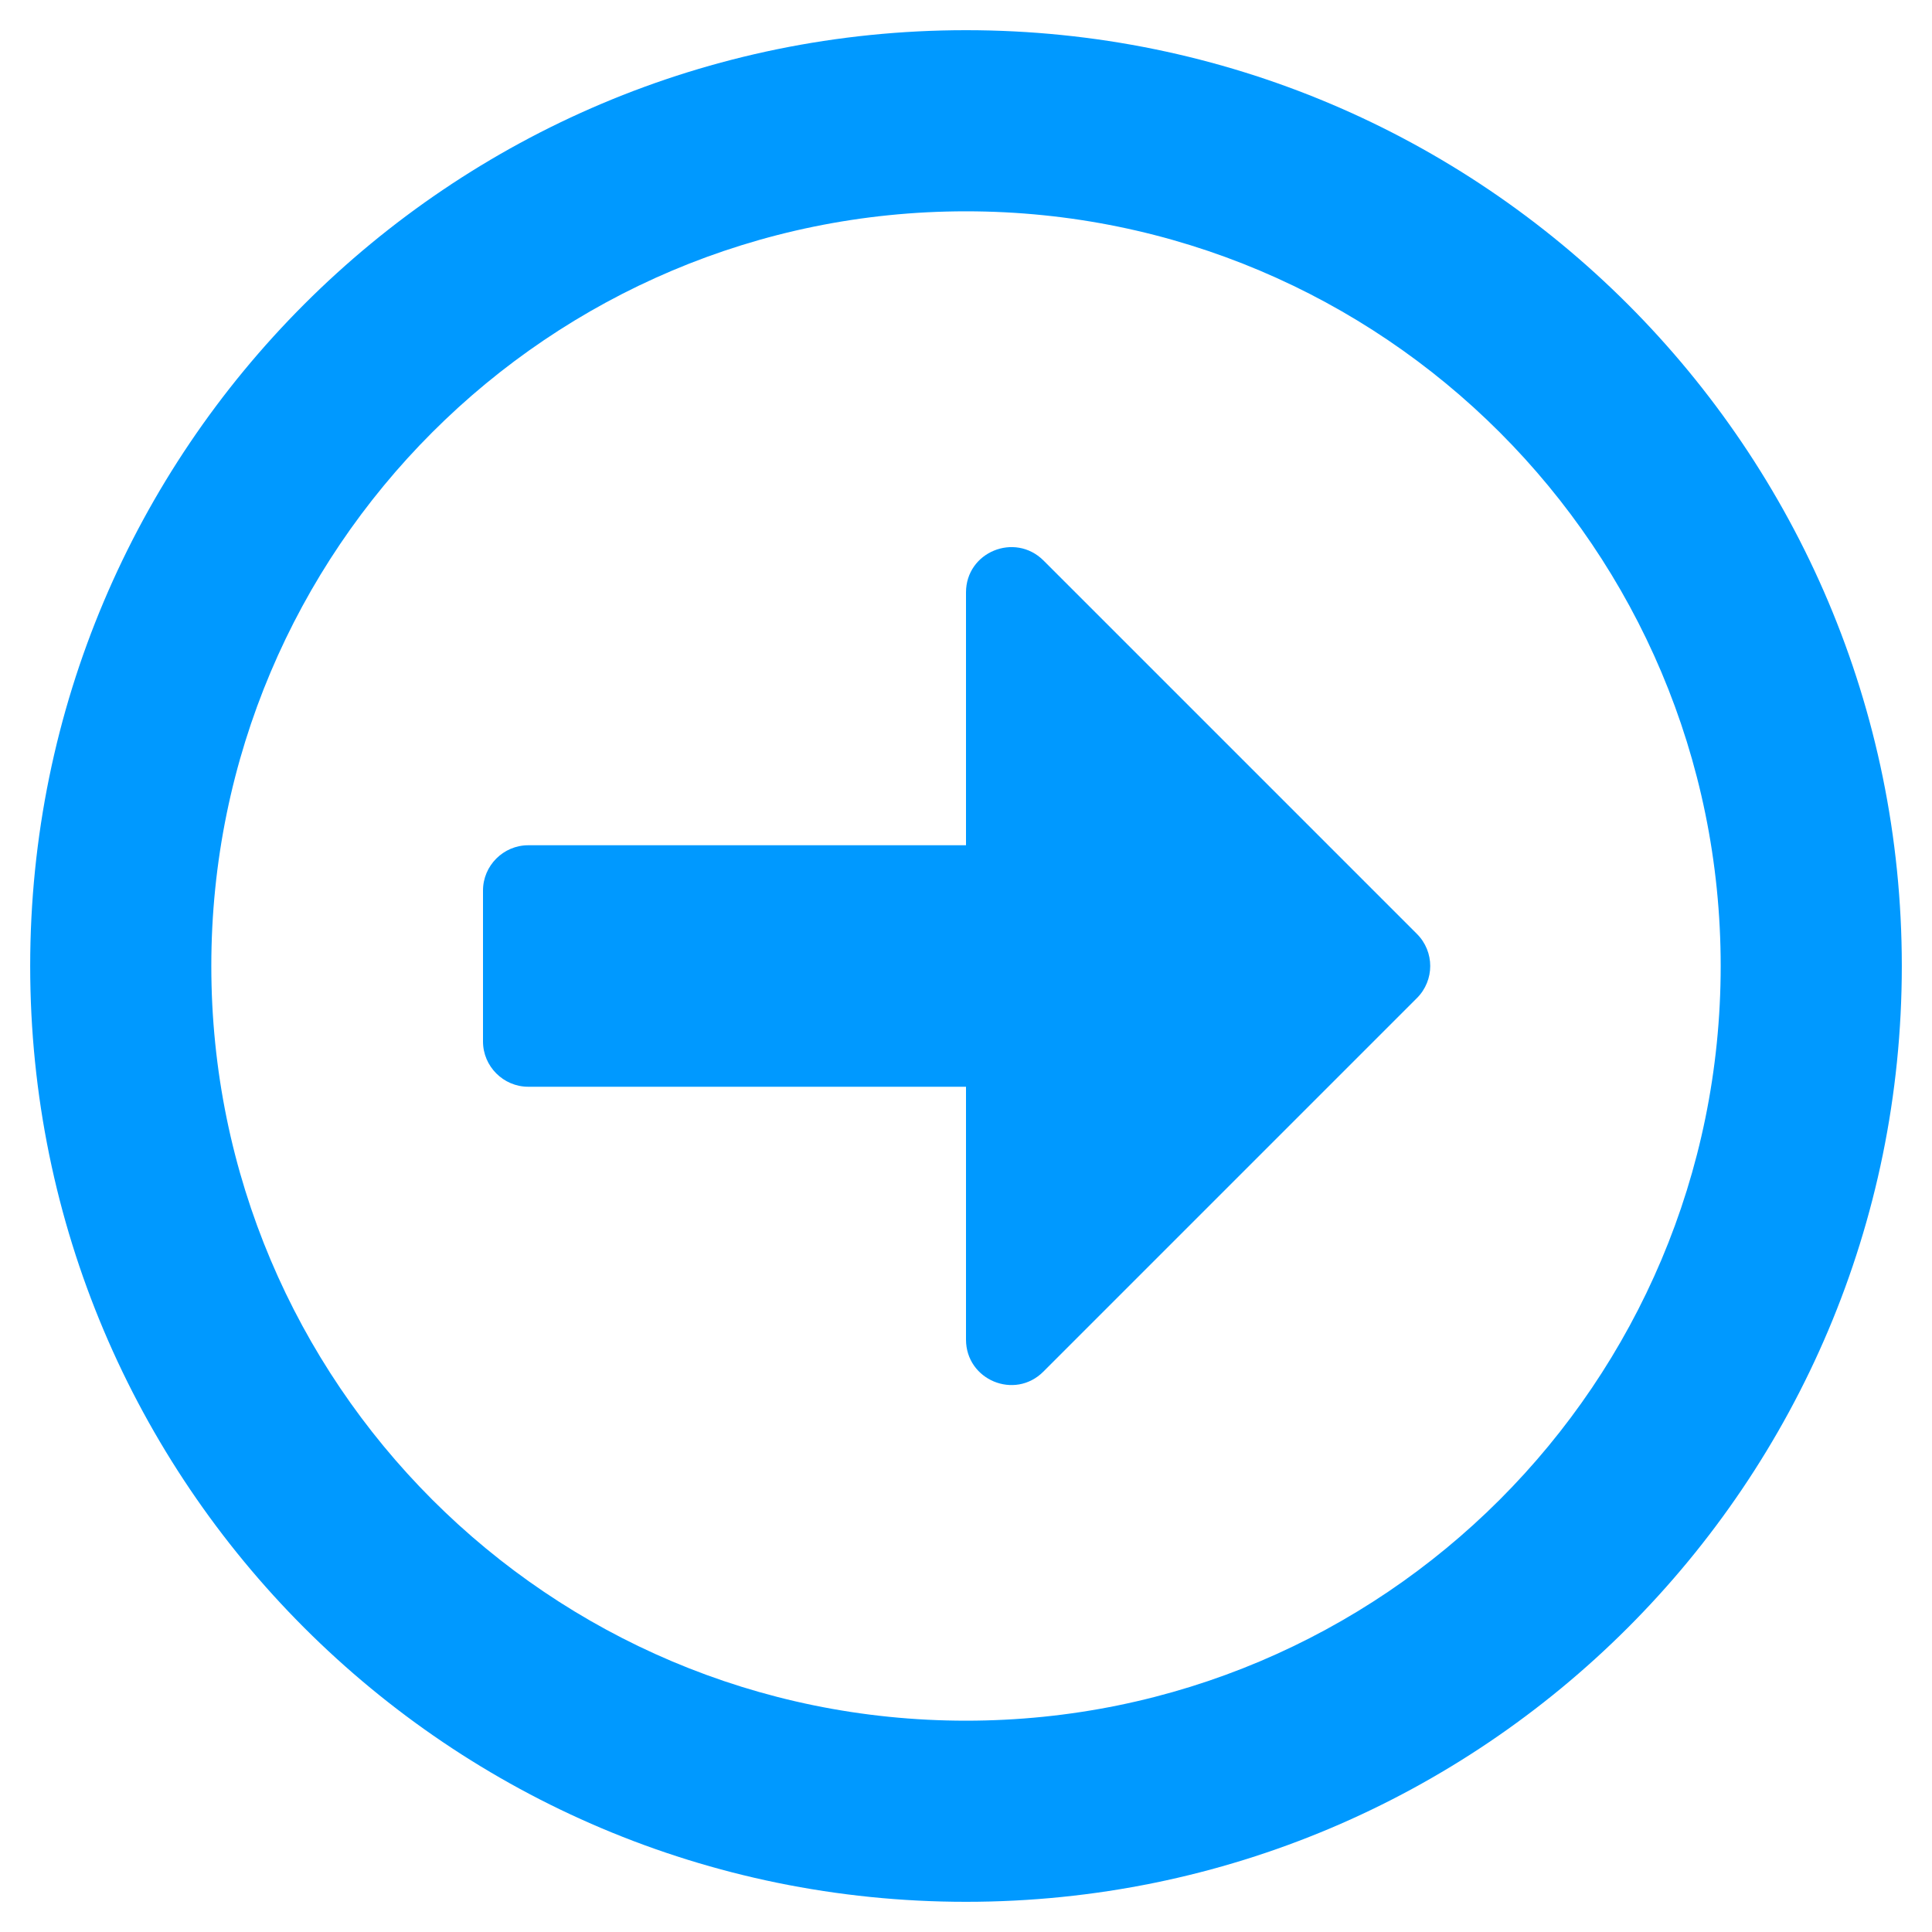 <svg aria-hidden="true" focusable="false" data-prefix="far" data-icon="arrow-alt-circle-right" class="svg-inline--fa fa-arrow-alt-circle-right fa-w-16" role="img" xmlns="http://www.w3.org/2000/svg" viewBox="0 0 512 512"><path style="fill:#0099ff;" fill="currentColor" d="M504 256C504 119 393 8 256 8S8 119 8 256s111 248 248 248 248-111 248-248zm-448 0c0-110.5 89.5-200 200-200s200 89.5 200 200-89.5 200-200 200S56 366.5 56 256zm72 20v-40c0-6.6 5.4-12 12-12h116v-67c0-10.7 12.9-16 20.5-8.5l99 99c4.7 4.7 4.7 12.3 0 17l-99 99c-7.6 7.6-20.5 2.2-20.5-8.5v-67H140c-6.6 0-12-5.4-12-12z"></path></svg>